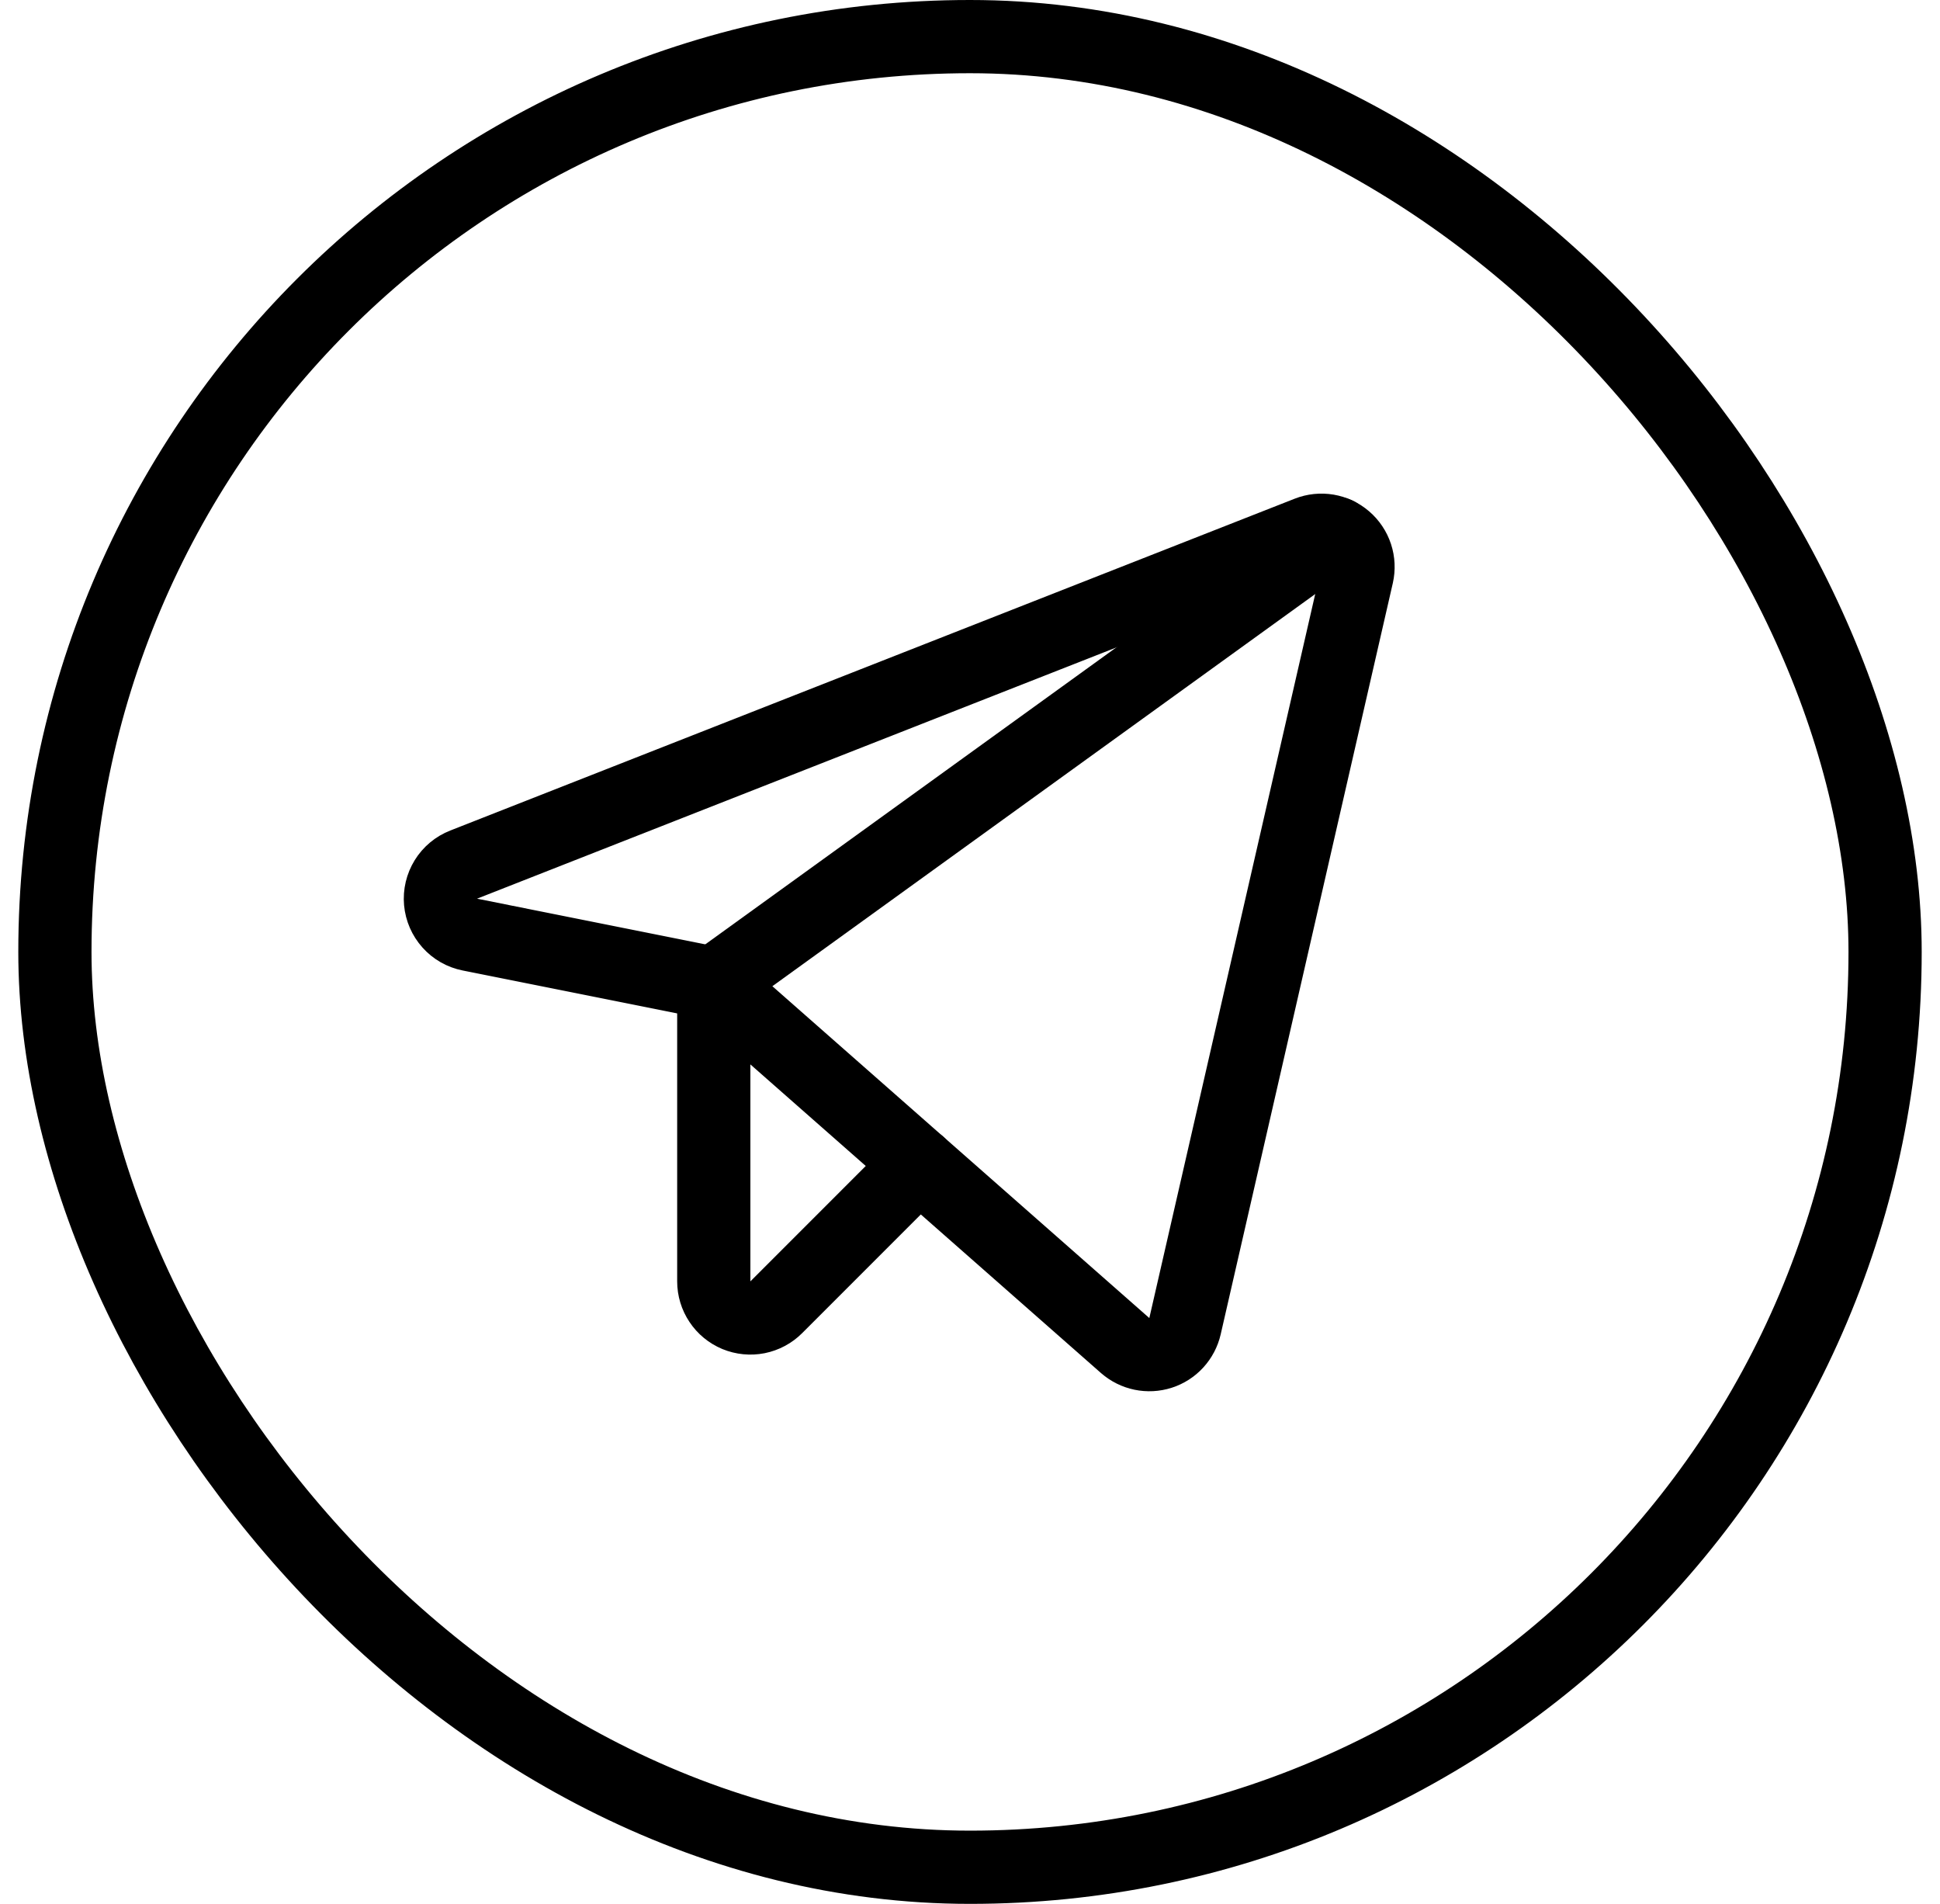<svg width="53" height="52" viewBox="0 0 53 52" fill="none" xmlns="http://www.w3.org/2000/svg">
<path d="M19.499 26.859L30.738 36.75C30.869 36.864 31.026 36.943 31.196 36.978C31.365 37.013 31.541 37.004 31.706 36.951C31.871 36.898 32.019 36.803 32.136 36.675C32.253 36.547 32.335 36.391 32.374 36.222L37.076 15.706C37.116 15.528 37.108 15.343 37.051 15.17C36.994 14.998 36.891 14.843 36.753 14.725C36.615 14.606 36.448 14.527 36.268 14.496C36.089 14.466 35.905 14.485 35.735 14.552L12.666 23.615C12.464 23.694 12.294 23.836 12.181 24.019C12.067 24.203 12.016 24.419 12.035 24.634C12.054 24.849 12.143 25.052 12.287 25.213C12.431 25.374 12.623 25.484 12.835 25.526L19.499 26.859Z" stroke="currentColor" stroke-width="2" stroke-linecap="round" stroke-linejoin="round"/>
<path d="M19.5 26.859L36.514 14.571" stroke="currentColor" stroke-width="2" stroke-linecap="round" stroke-linejoin="round"/>
<path d="M25.113 31.799L21.207 35.705C21.067 35.845 20.889 35.94 20.695 35.979C20.501 36.017 20.3 35.997 20.117 35.922C19.935 35.846 19.778 35.718 19.669 35.553C19.559 35.389 19.5 35.196 19.5 34.998V26.859" stroke="currentColor" stroke-width="2" stroke-linecap="round" stroke-linejoin="round"/>
<rect x="1.5" y="1" width="50" height="50" rx="25" stroke="currentColor" stroke-width="2"/>
</svg>
